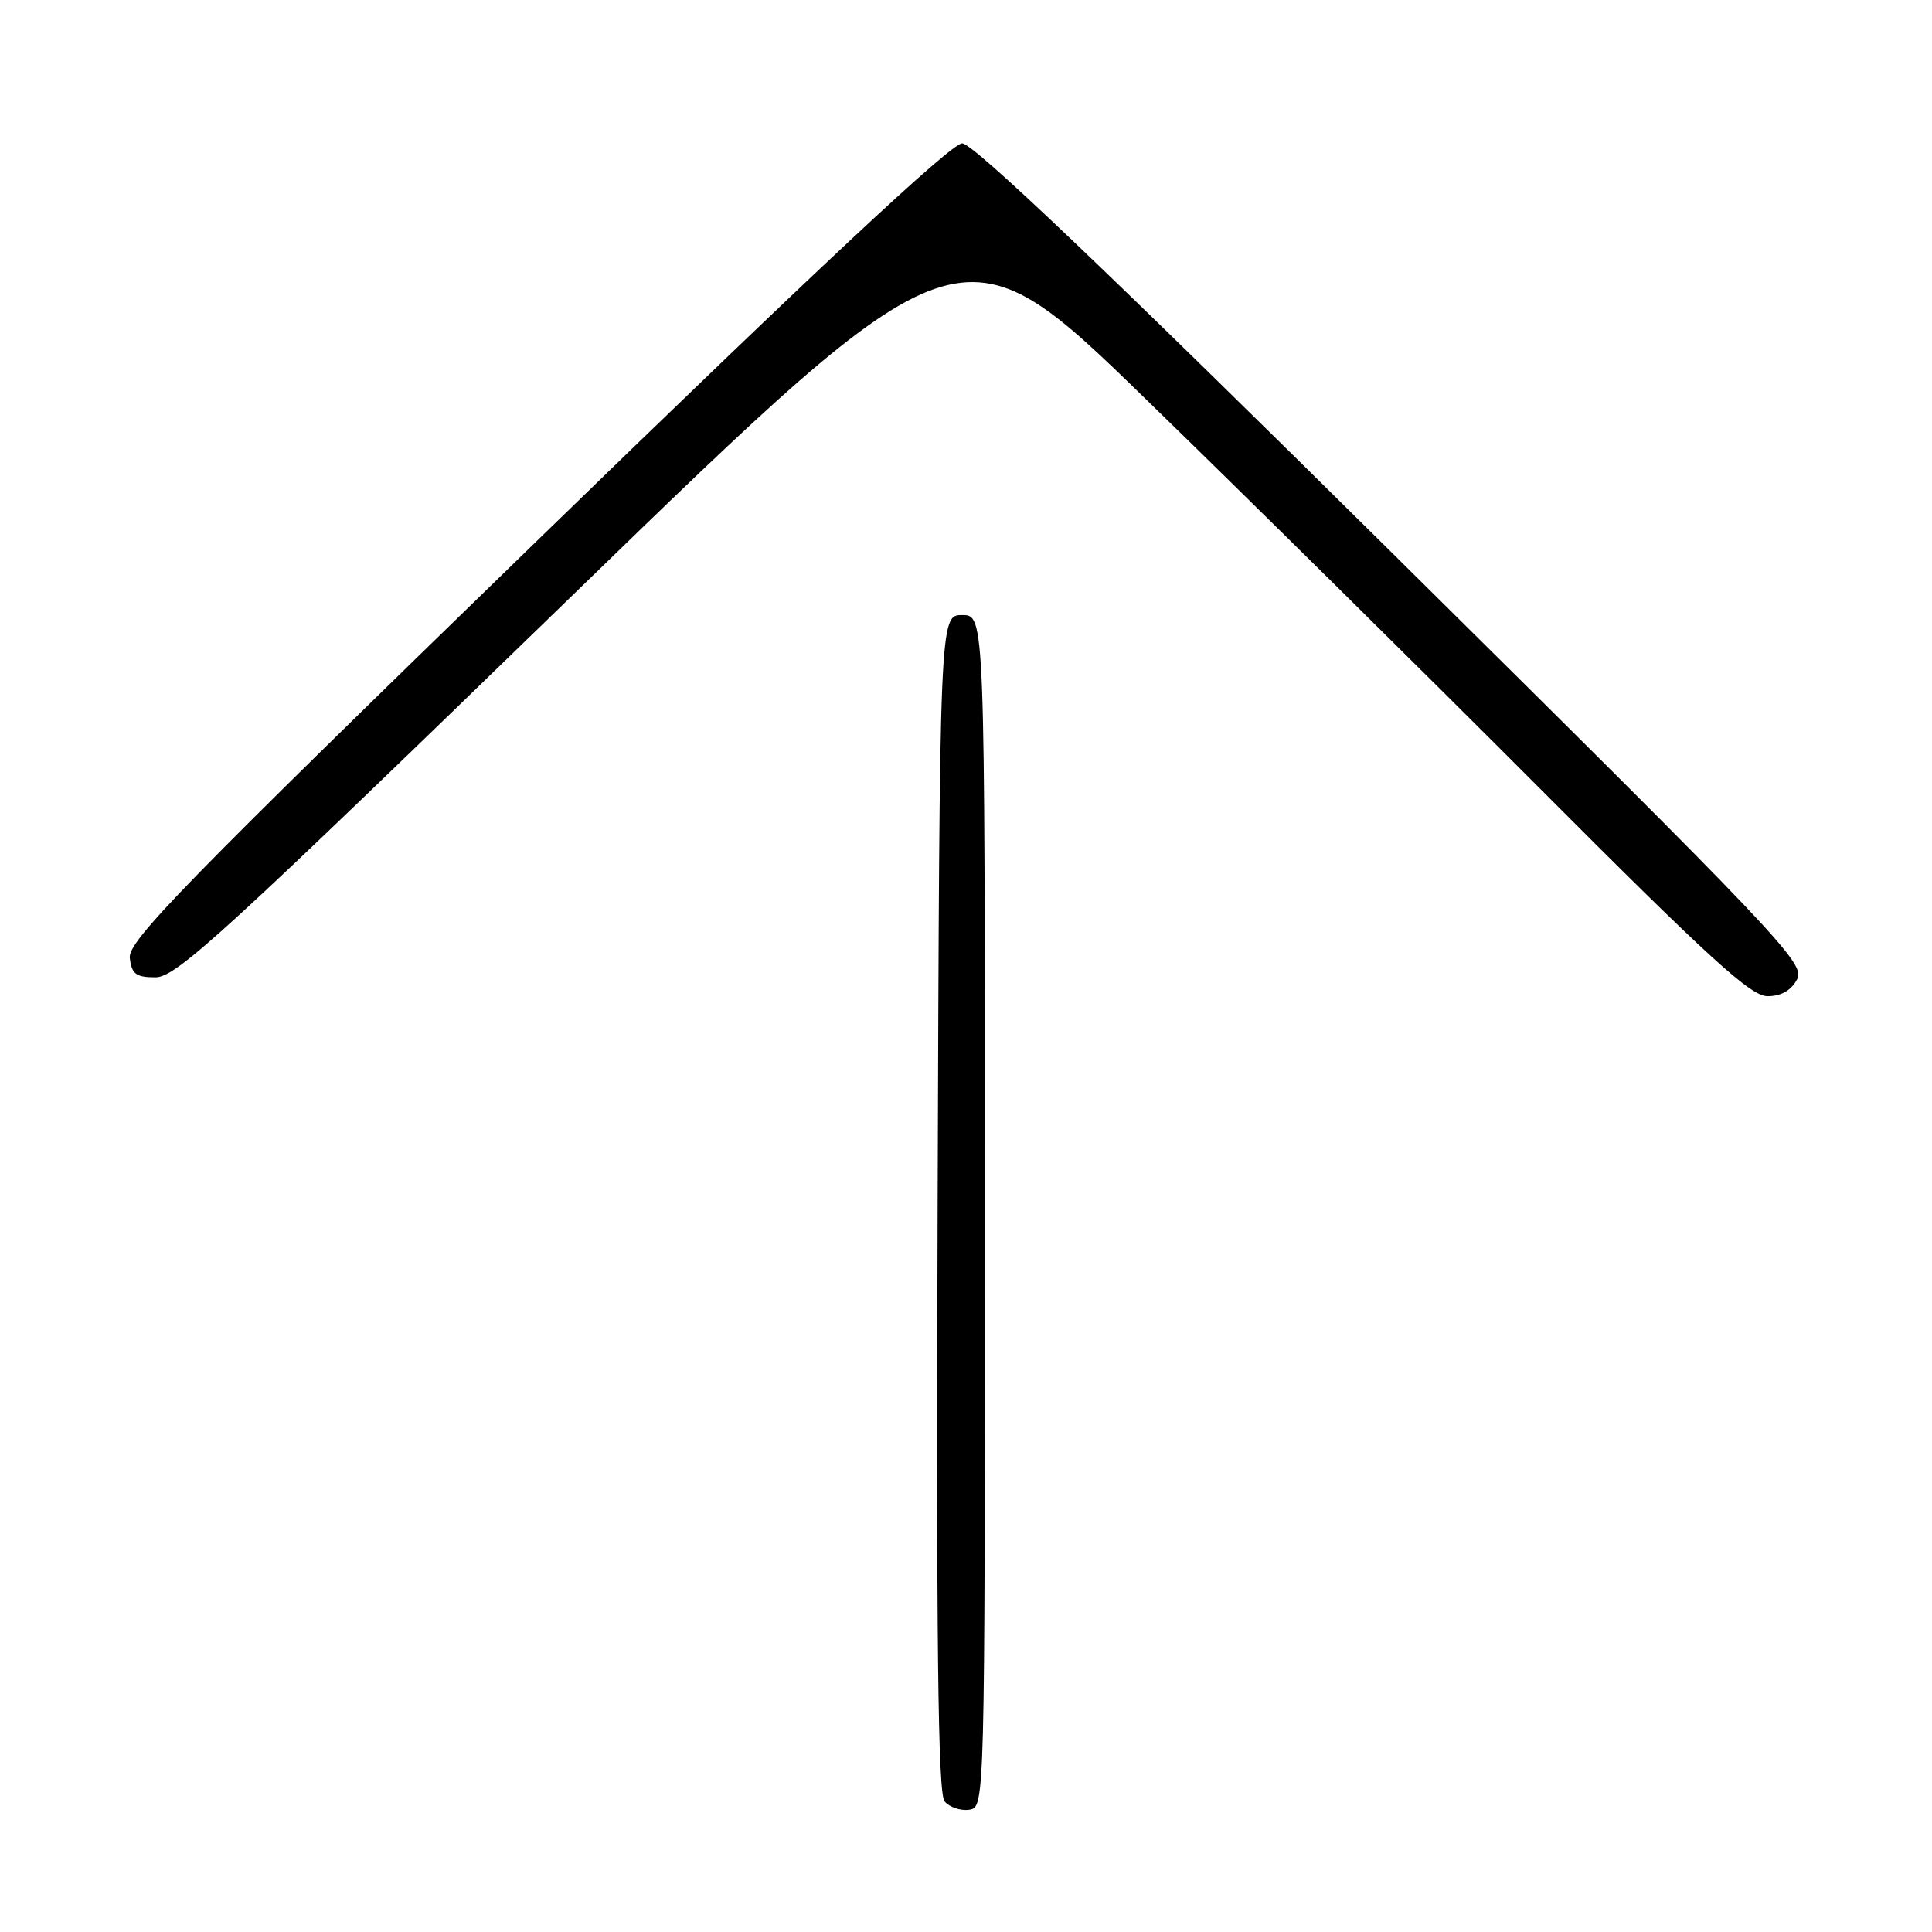 <?xml version="1.0" encoding="UTF-8" standalone="no"?>
<!DOCTYPE svg PUBLIC "-//W3C//DTD SVG 1.1//EN" "http://www.w3.org/Graphics/SVG/1.1/DTD/svg11.dtd" >
<svg xmlns="http://www.w3.org/2000/svg" xmlns:xlink="http://www.w3.org/1999/xlink" version="1.1" viewBox="0 0 256 256">
 <g >
 <path fill="currentColor"
d=" M 130.50 160.50 C 130.50 81.50 130.50 81.50 127.50 81.50 C 124.50 81.50 124.50 81.50 124.24 159.39 C 124.05 217.67 124.28 237.63 125.16 238.69 C 125.80 239.46 127.26 239.96 128.41 239.80 C 130.50 239.50 130.50 239.50 130.50 160.50 Z  M 238.12 129.77 C 239.25 127.67 236.08 124.34 184.47 73.27 C 146.47 35.67 128.97 19.00 127.49 19.00 C 126.03 19.00 108.37 35.51 71.13 71.68 C 24.24 117.22 16.94 124.70 17.20 126.93 C 17.45 129.07 18.01 129.50 20.61 129.50 C 23.36 129.50 29.69 123.70 75.48 79.25 C 127.25 29.00 127.25 29.00 151.87 52.93 C 165.42 66.10 188.87 89.27 203.99 104.43 C 226.53 127.04 231.98 132.00 234.21 132.00 C 236.00 132.00 237.34 131.24 238.12 129.77 Z "/>
</g>
</svg>